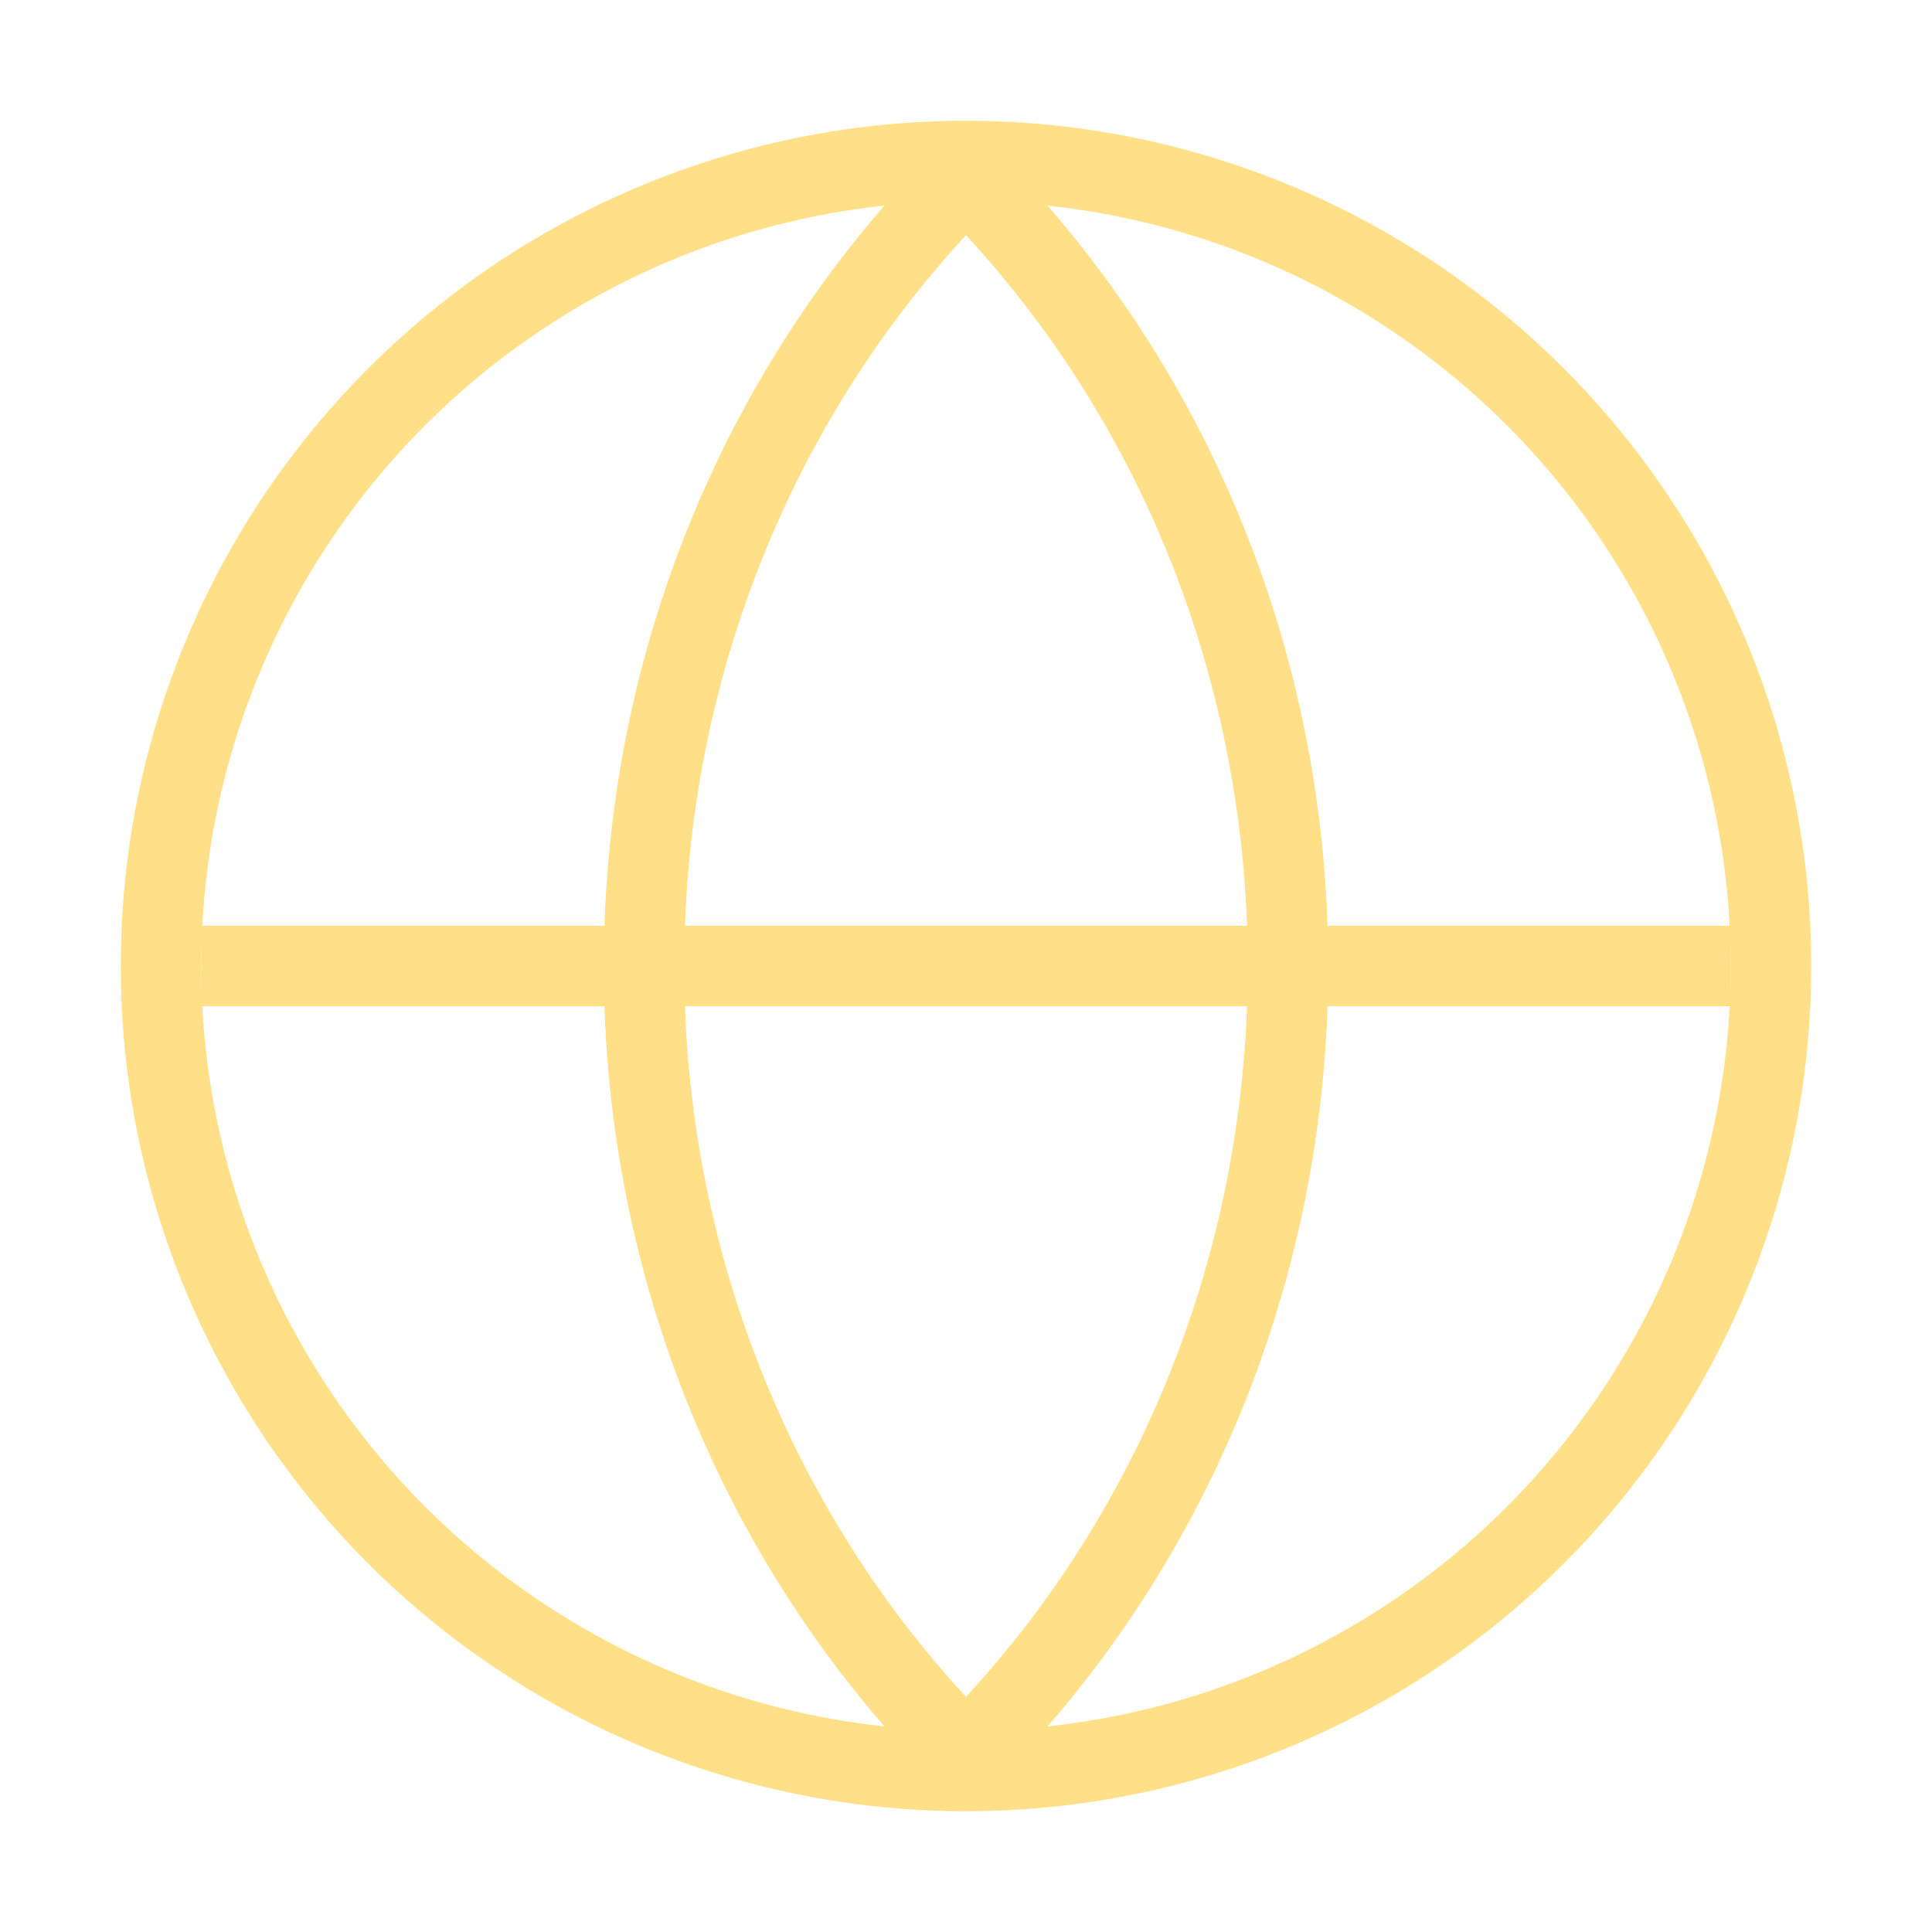 <?xml version="1.0" encoding="utf-8"?>
<!-- Generator: Adobe Illustrator 28.0.0, SVG Export Plug-In . SVG Version: 6.00 Build 0)  -->
<svg version="1.1" id="Calque_1" xmlns="http://www.w3.org/2000/svg" xmlns:xlink="http://www.w3.org/1999/xlink" x="0px" y="0px"
	 viewBox="0 0 24 24" style="enable-background:new 0 0 24 24;" xml:space="preserve">
<style type="text/css">
	.st0{fill:none;stroke:#FFE088;stroke-miterlimit:10;}
	.st1{fill:#FFE088;stroke:#FFE088;stroke-miterlimit:10;}
</style>
<circle class="st0" cx="12" cy="12" r="10"/>
<path class="st1" d="M2.5,12h19"/>
<path class="st0" d="M12,2.2c2.5,2.5,4,6,4,9.8c0,3.8-1.5,7.3-4,9.8"/>
<path class="st0" d="M12,2.2c-2.5,2.5-4,6-4,9.8c0,3.8,1.5,7.3,4,9.8"/>
</svg>
